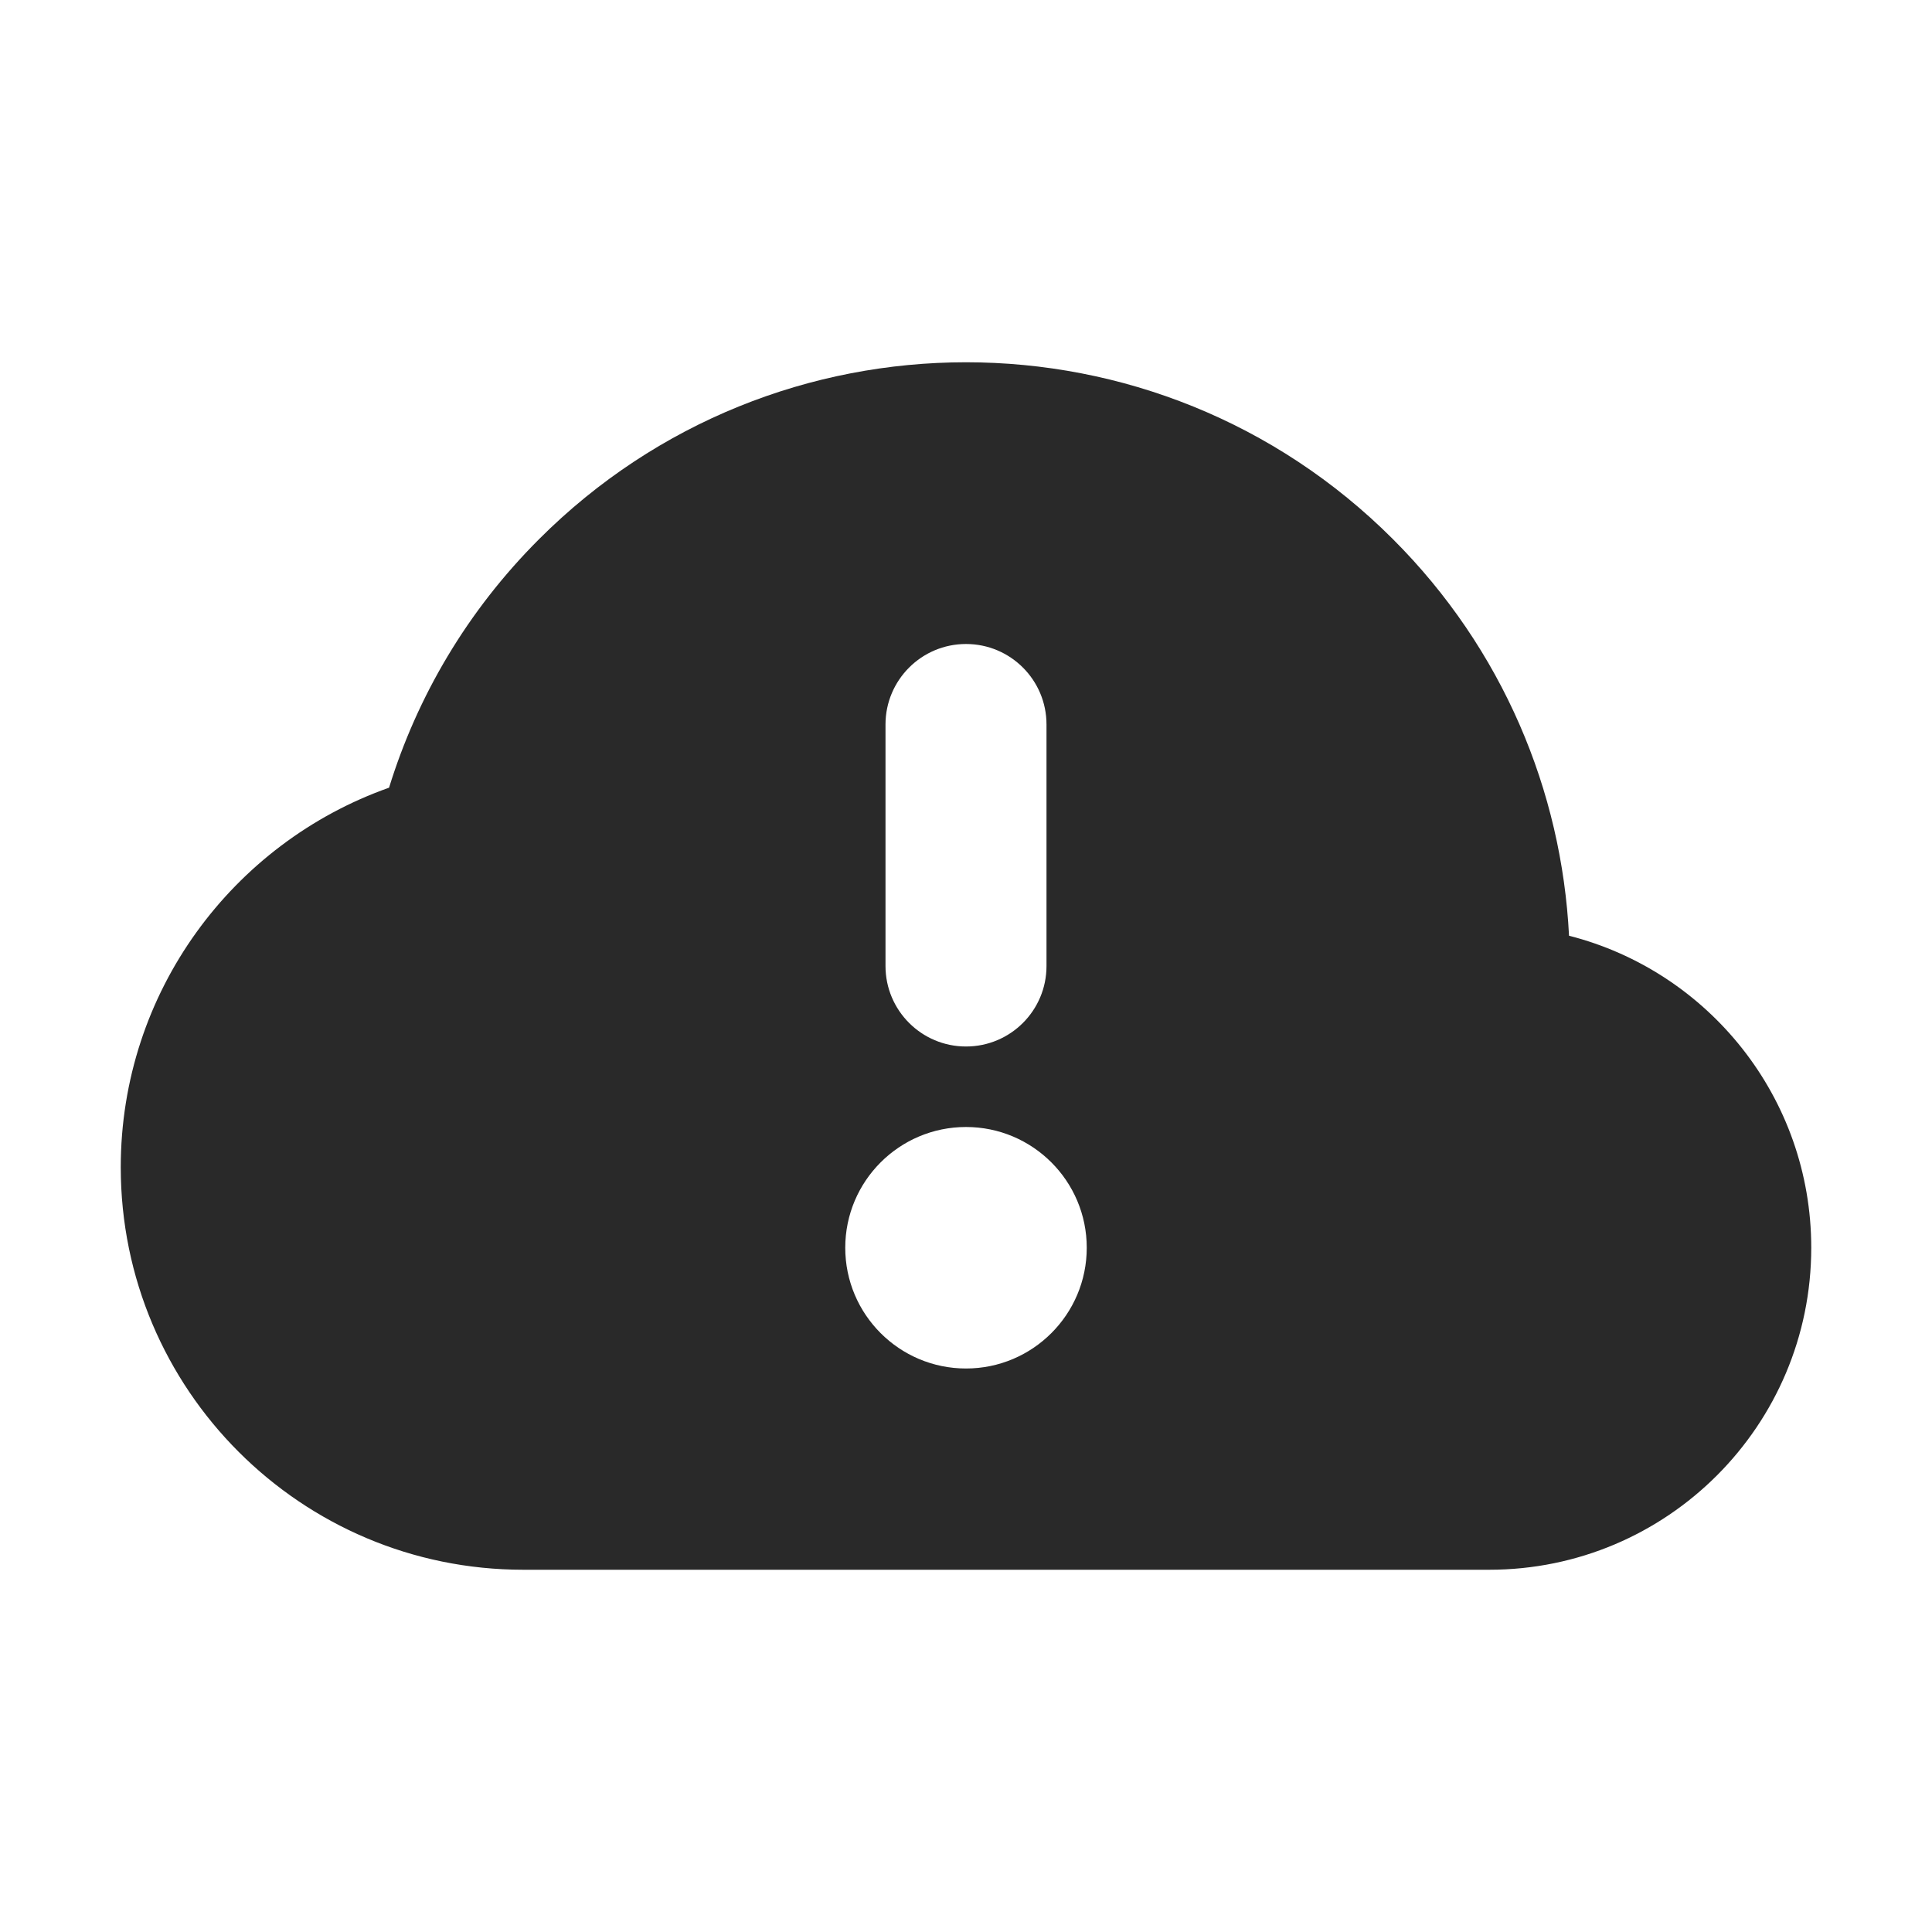 <svg width="24" height="24" viewBox="0 0 24 24" fill="none" xmlns="http://www.w3.org/2000/svg">
<g clip-path="url(#clip0_1_26098)">
<path fill-rule="evenodd" clip-rule="evenodd" d="M6.697 6.697C9.626 3.768 14.374 3.768 17.303 6.697C18.672 8.065 19.401 9.832 19.491 11.624C21.221 12.065 22.5 13.633 22.5 15.5C22.5 17.709 20.709 19.5 18.5 19.5H6.5C3.739 19.5 1.5 17.261 1.5 14.5C1.5 12.322 2.892 10.471 4.833 9.785C5.182 8.654 5.803 7.59 6.697 6.697ZM12 13C11.448 13 11 12.552 11 12V9C11 8.448 11.448 8 12 8C12.553 8 13 8.448 13 9V12C13 12.552 12.553 13 12 13ZM10.5 15.5C10.5 14.672 11.172 14 12 14C12.828 14 13.5 14.672 13.5 15.5C13.5 16.328 12.828 17 12 17C11.172 17 10.5 16.328 10.5 15.5Z" fill="#292929"/>
</g>
<defs>
<clipPath id="clip0_1_26098">
<rect width="24" height="24" fill="white" transform="translate(0)"/>
</clipPath>
</defs>
</svg>
